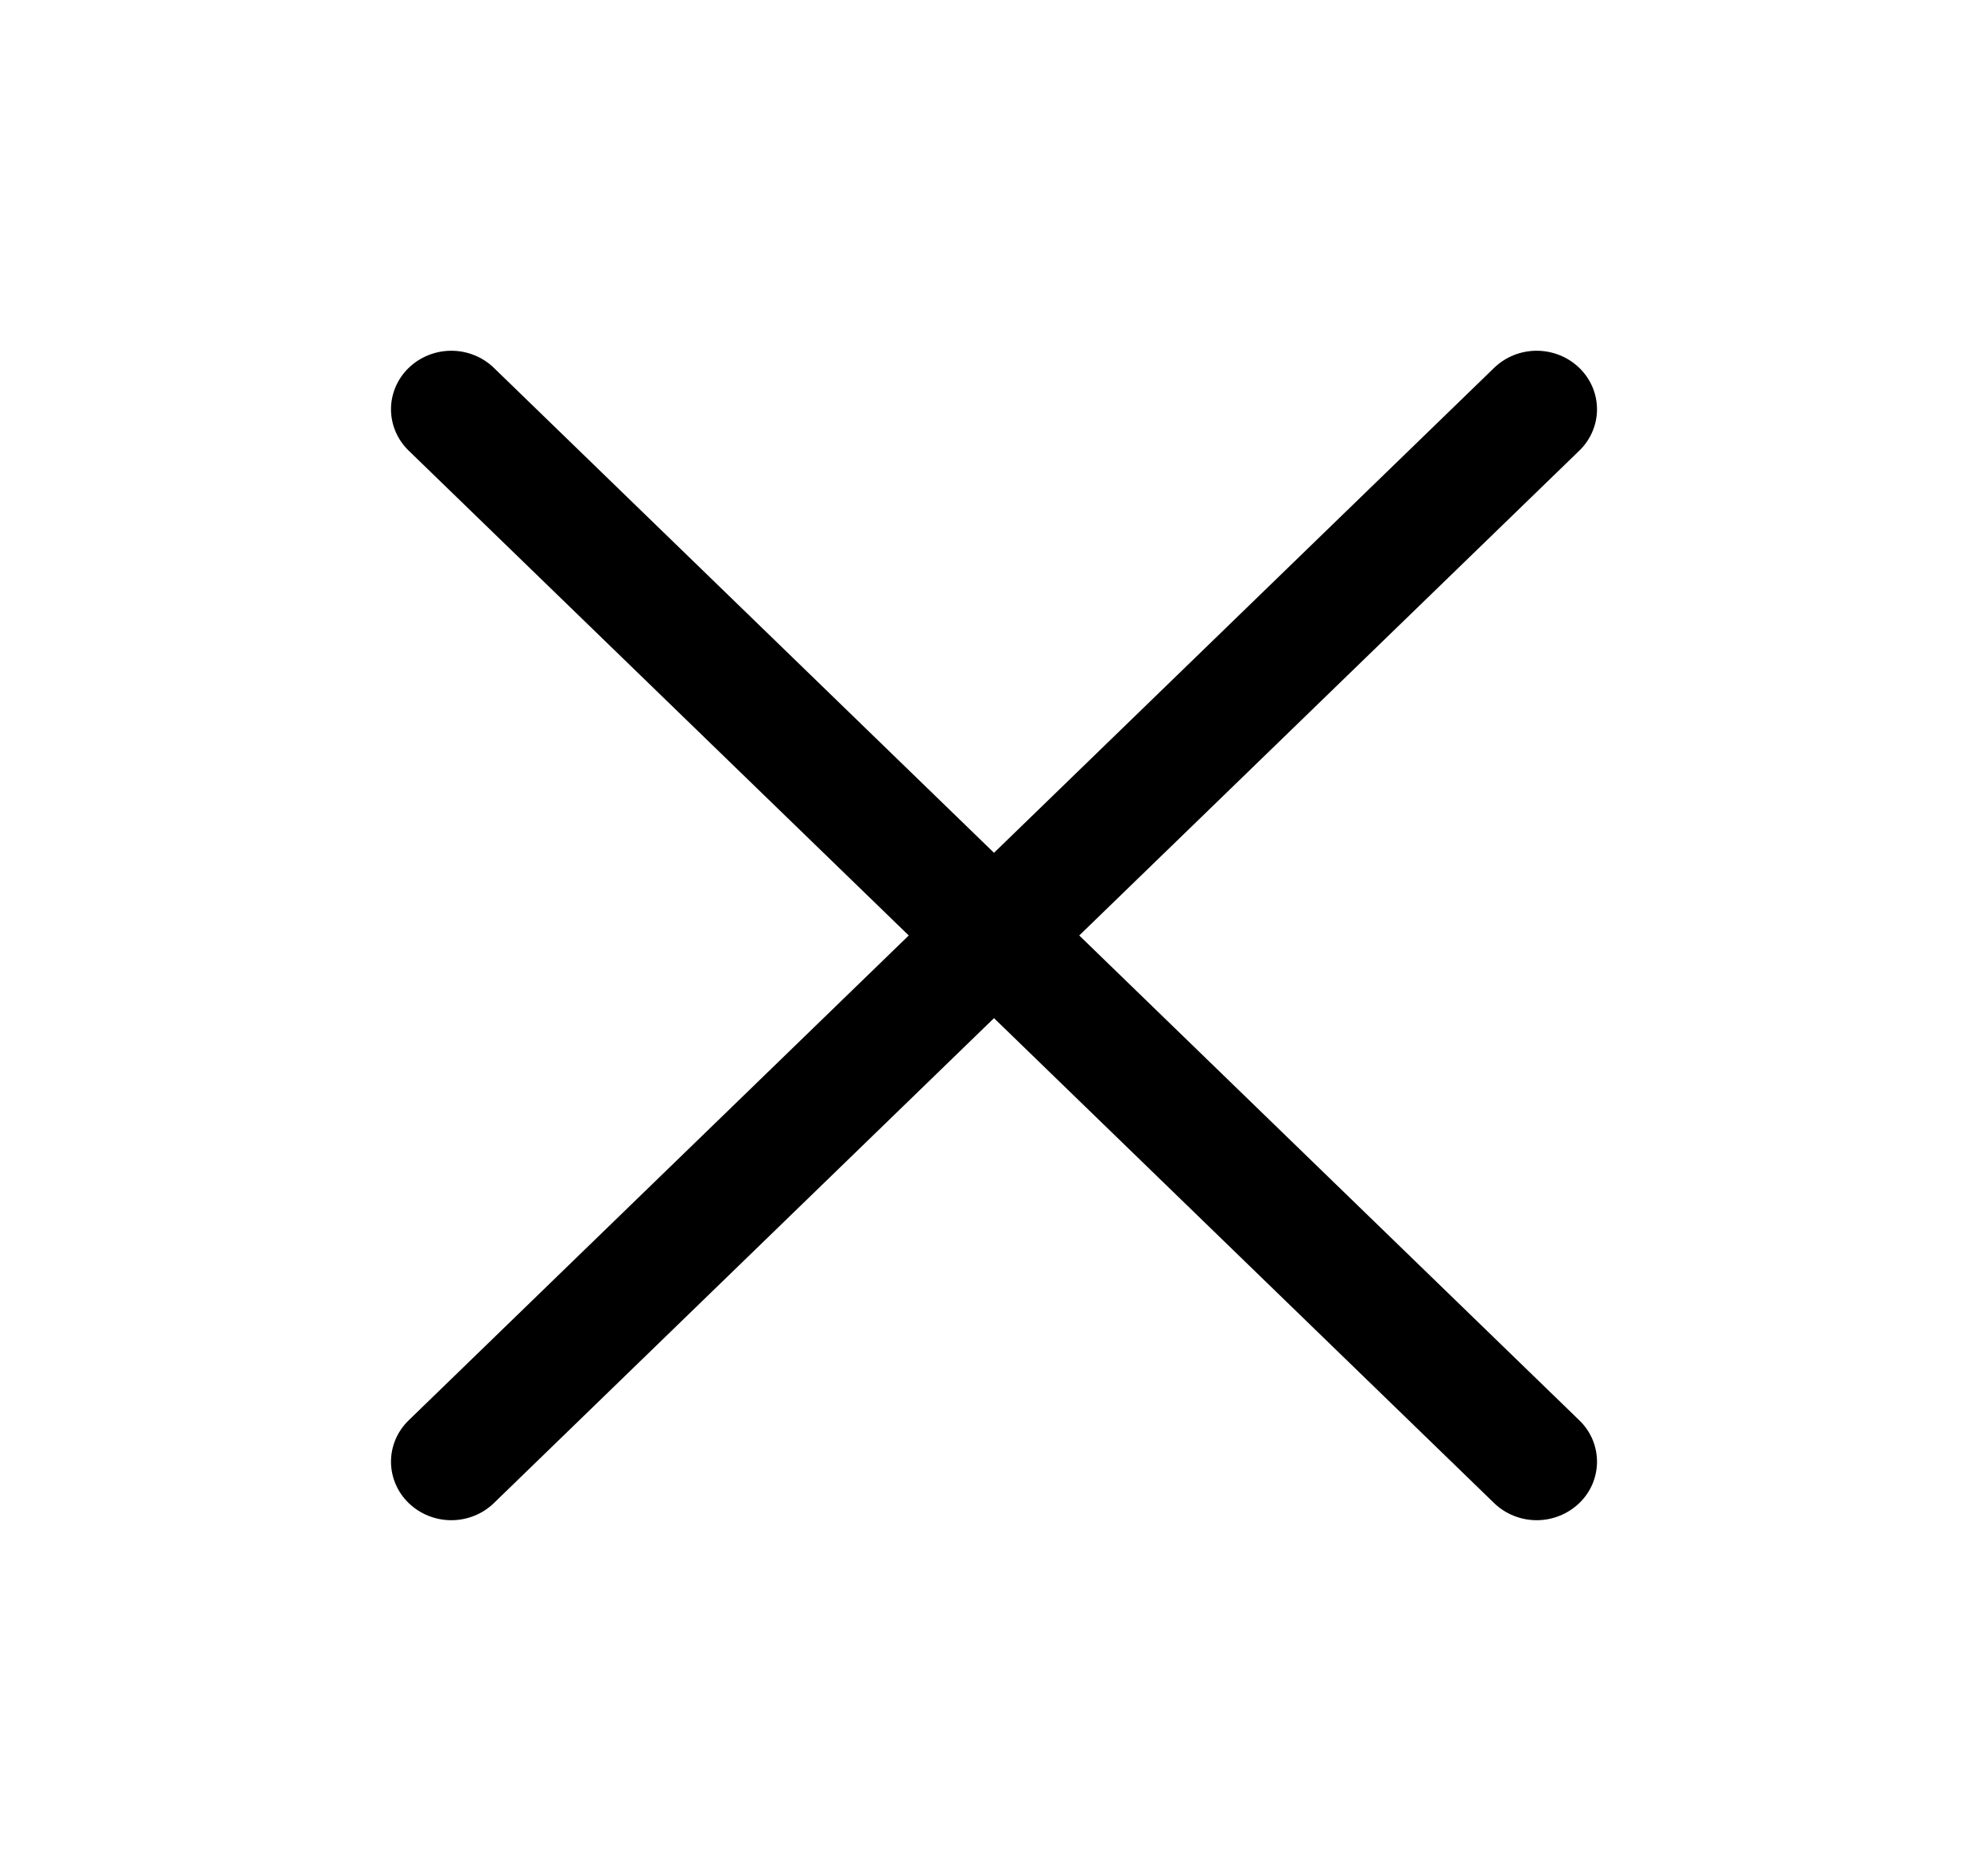 <svg width="34" height="32" viewBox="0 0 34 32" fill="none" xmlns="http://www.w3.org/2000/svg">
<path d="M27.011 24.293C27.107 24.385 27.183 24.496 27.235 24.617C27.286 24.738 27.313 24.869 27.313 25C27.313 25.131 27.286 25.262 27.235 25.383C27.183 25.504 27.107 25.615 27.011 25.707C26.915 25.8 26.801 25.874 26.676 25.924C26.551 25.975 26.417 26.001 26.281 26.001C26.146 26.001 26.012 25.975 25.886 25.924C25.761 25.874 25.648 25.8 25.552 25.707L17 17.414L8.448 25.707C8.255 25.895 7.992 26.001 7.719 26.001C7.445 26.001 7.183 25.895 6.989 25.707C6.796 25.52 6.687 25.265 6.687 25C6.687 24.735 6.796 24.48 6.989 24.293L15.542 16L6.989 7.707C6.796 7.52 6.687 7.265 6.687 7C6.687 6.735 6.796 6.48 6.989 6.293C7.183 6.105 7.445 5.999 7.719 5.999C7.992 5.999 8.255 6.105 8.448 6.293L17 14.586L25.552 6.293C25.745 6.105 26.008 5.999 26.281 5.999C26.555 5.999 26.817 6.105 27.011 6.293C27.204 6.48 27.313 6.735 27.313 7C27.313 7.265 27.204 7.52 27.011 7.707L18.458 16L27.011 24.293Z" fill="black"/>
</svg>
